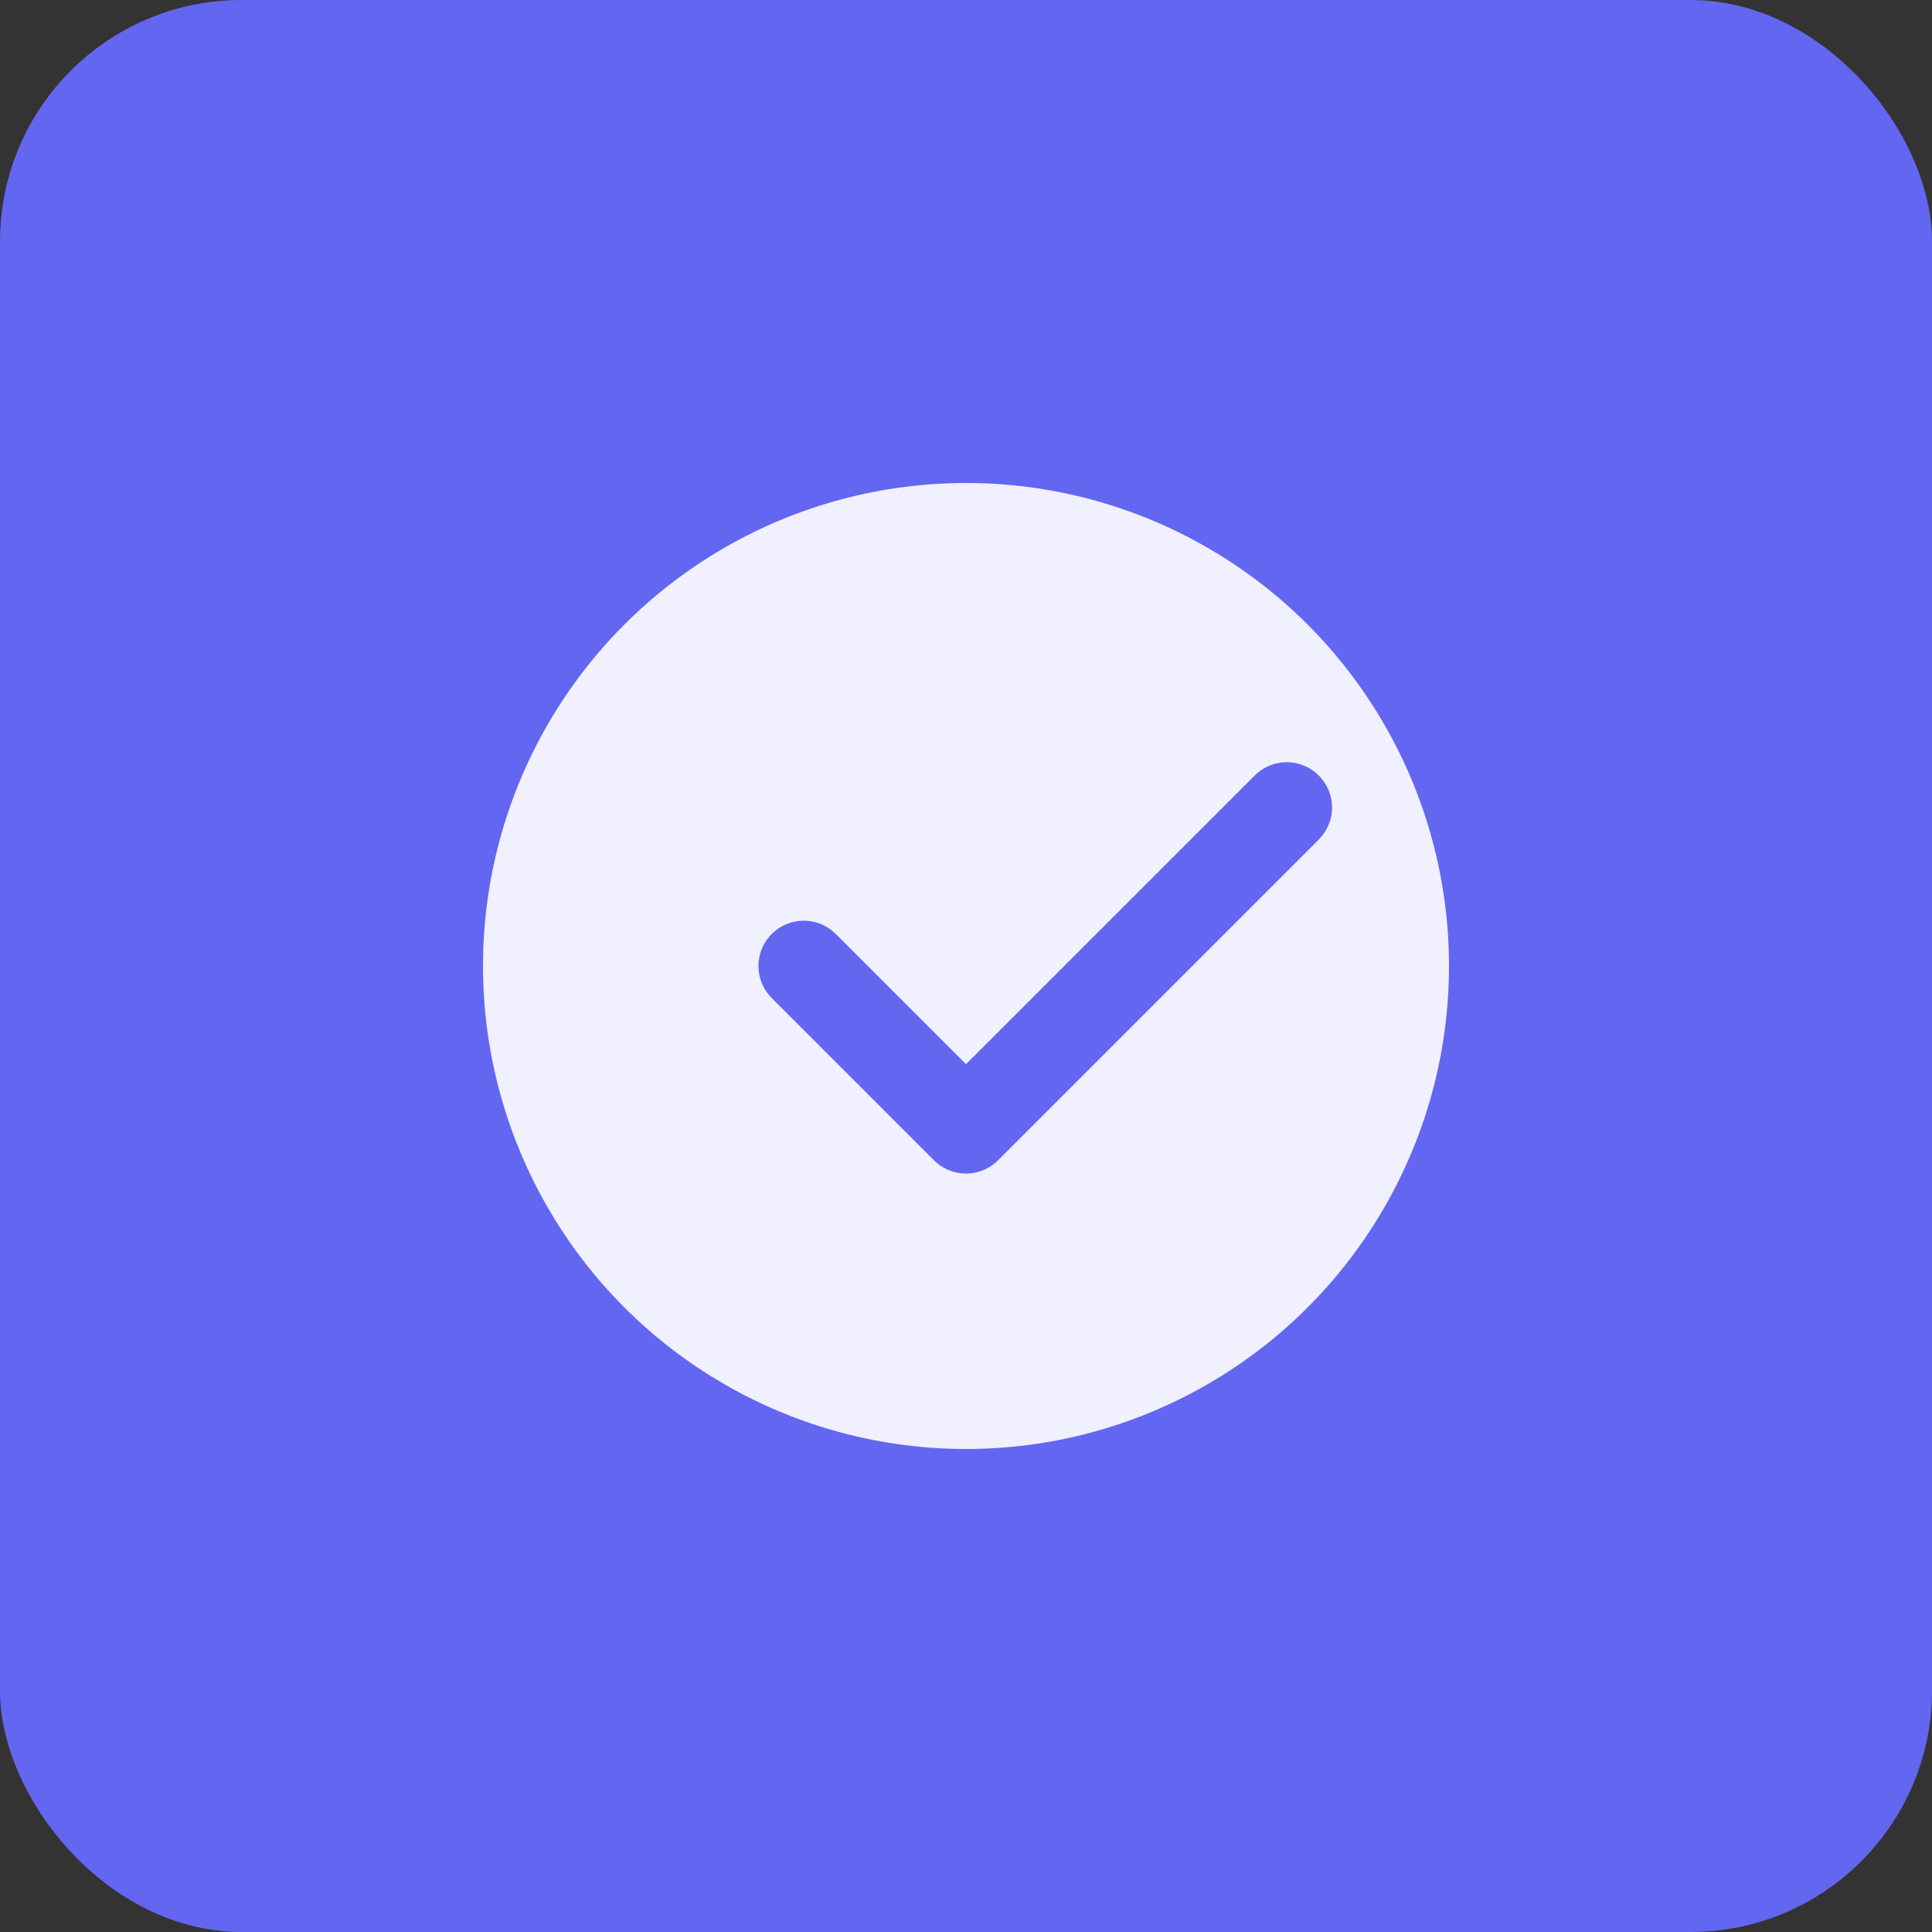 <svg width="512" height="512" viewBox="0 0 512 512" xmlns="http://www.w3.org/2000/svg">
  <rect x="0" y="0" width="512" height="512" fill="#333333" stroke="none"/>
  <rect width="512" height="512" fill="#6366F1" rx="64"/>
  <circle cx="256" cy="256" r="128" fill="white" opacity="0.9"/>
  <path d="M213 256l43 43 85-85" stroke="#6366F1" stroke-width="24" stroke-linecap="round" stroke-linejoin="round" fill="none"/>
</svg>
